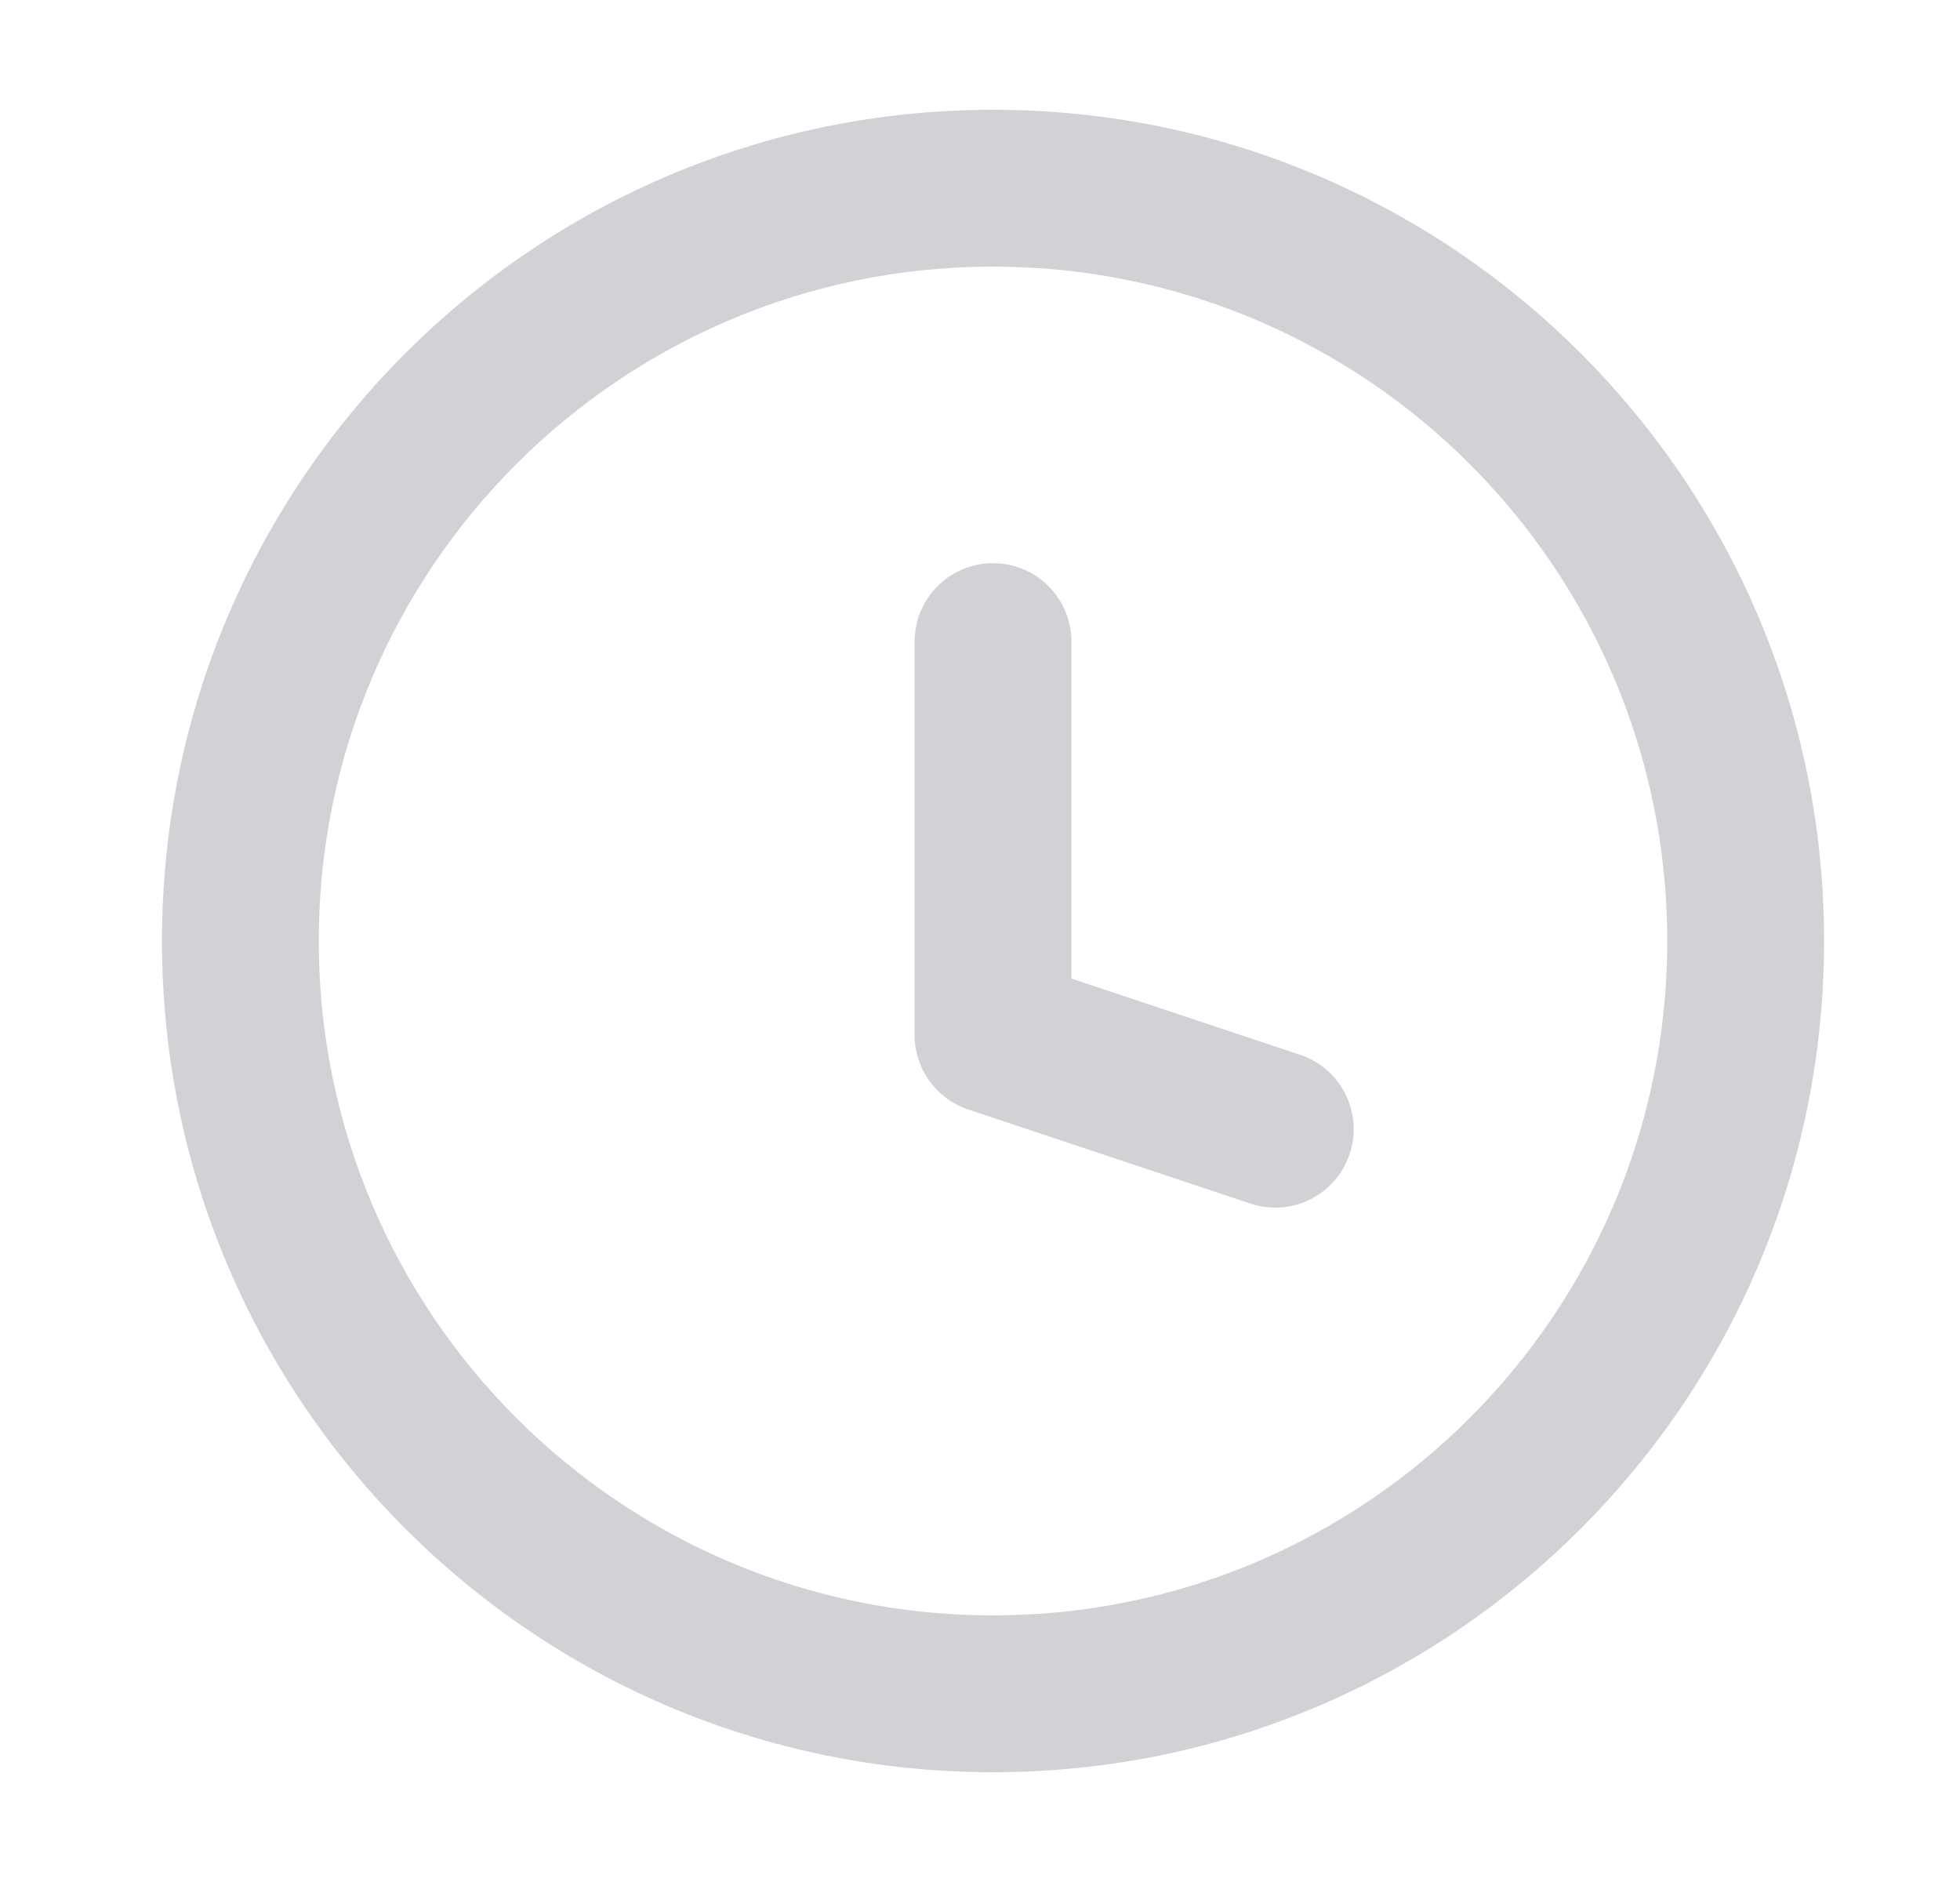 <svg width="25" height="24" viewBox="0 0 25 24" fill="none" xmlns="http://www.w3.org/2000/svg">
<path d="M15.95 15.349C16.474 15.523 17.04 15.24 17.215 14.716C17.39 14.192 17.107 13.626 16.583 13.451L15.95 15.349ZM12.666 13.2H11.666C11.666 13.63 11.942 14.012 12.35 14.149L12.666 13.2ZM13.666 8.182C13.666 7.63 13.219 7.182 12.666 7.182C12.114 7.182 11.666 7.63 11.666 8.182H13.666ZM16.583 13.451L12.983 12.251L12.35 14.149L15.95 15.349L16.583 13.451ZM13.666 13.2V8.182H11.666V13.2H13.666ZM21.266 12C21.266 16.75 17.416 20.6 12.666 20.6V22.6C18.521 22.6 23.266 17.854 23.266 12H21.266ZM12.666 20.6C7.917 20.6 4.066 16.75 4.066 12H2.066C2.066 17.854 6.812 22.6 12.666 22.6V20.6ZM4.066 12C4.066 7.25 7.917 3.4 12.666 3.4V1.4C6.812 1.4 2.066 6.146 2.066 12H4.066ZM12.666 3.4C17.416 3.4 21.266 7.25 21.266 12H23.266C23.266 6.146 18.521 1.4 12.666 1.4V3.4Z" fill="#D2D1D5"/>
</svg>
